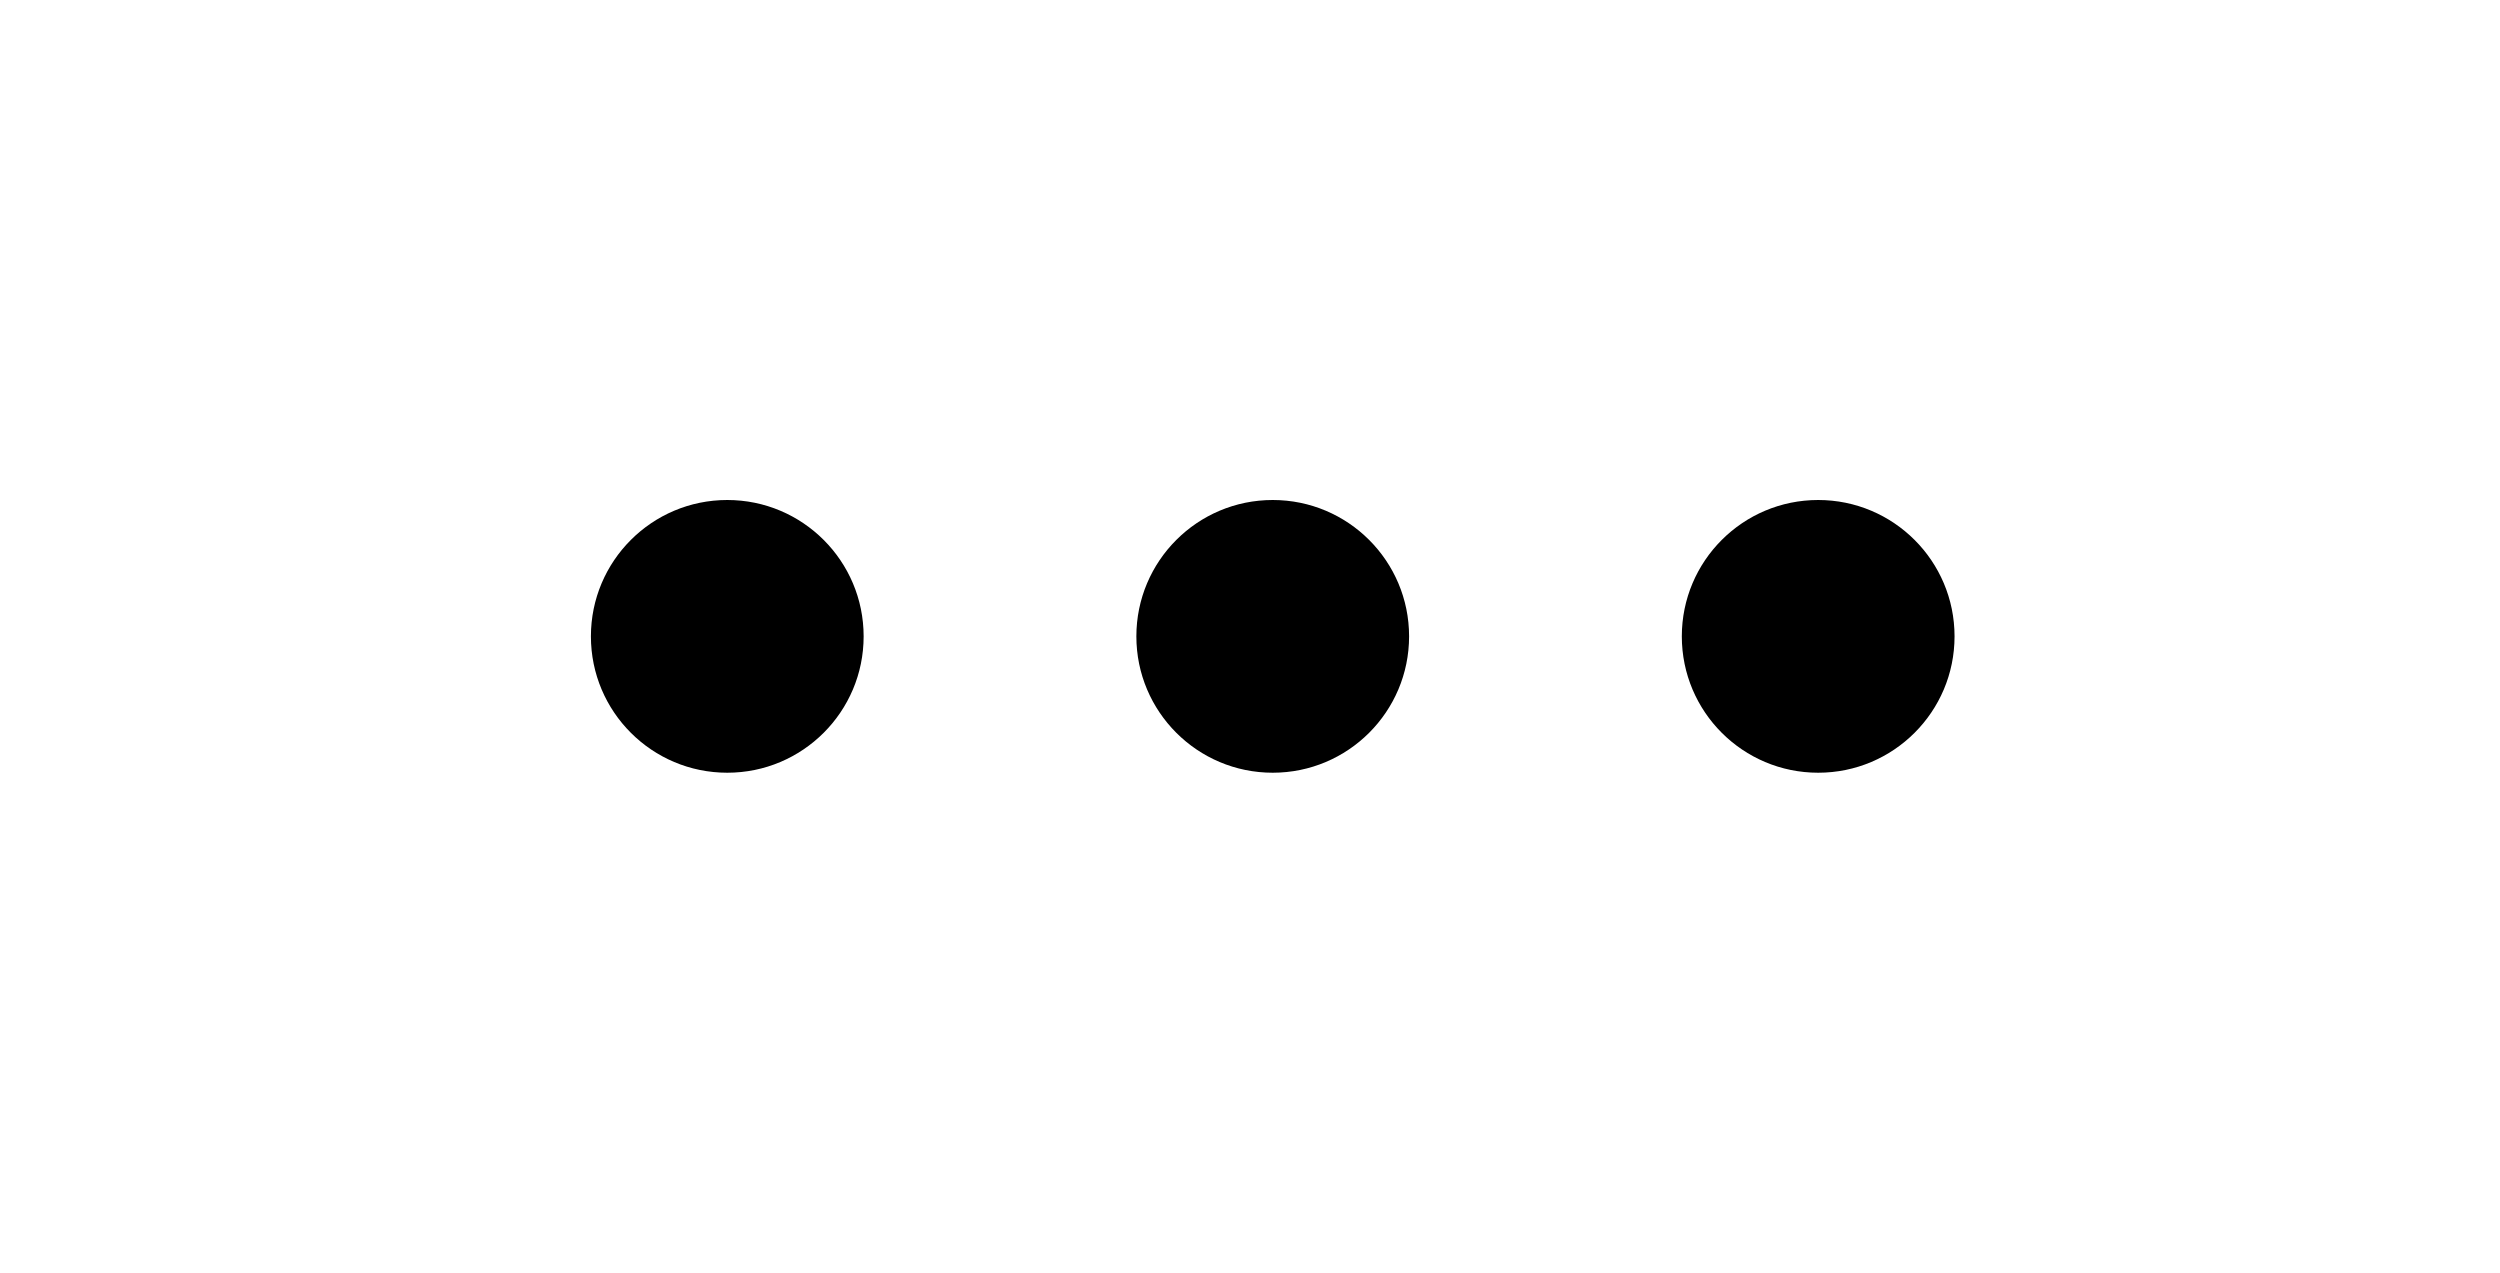 <svg xmlns="http://www.w3.org/2000/svg" width="55" height="28" viewBox="0 0 55 28"><g transform="translate(0)"><path d="M0,0H55V28H0Z" transform="translate(0 0.001)" opacity="0"/><g transform="translate(13 11)"><circle cx="3" cy="3" r="3" transform="translate(24)"/><circle cx="3" cy="3" r="3" transform="translate(12)"/><circle cx="3" cy="3" r="3"/></g></g></svg>